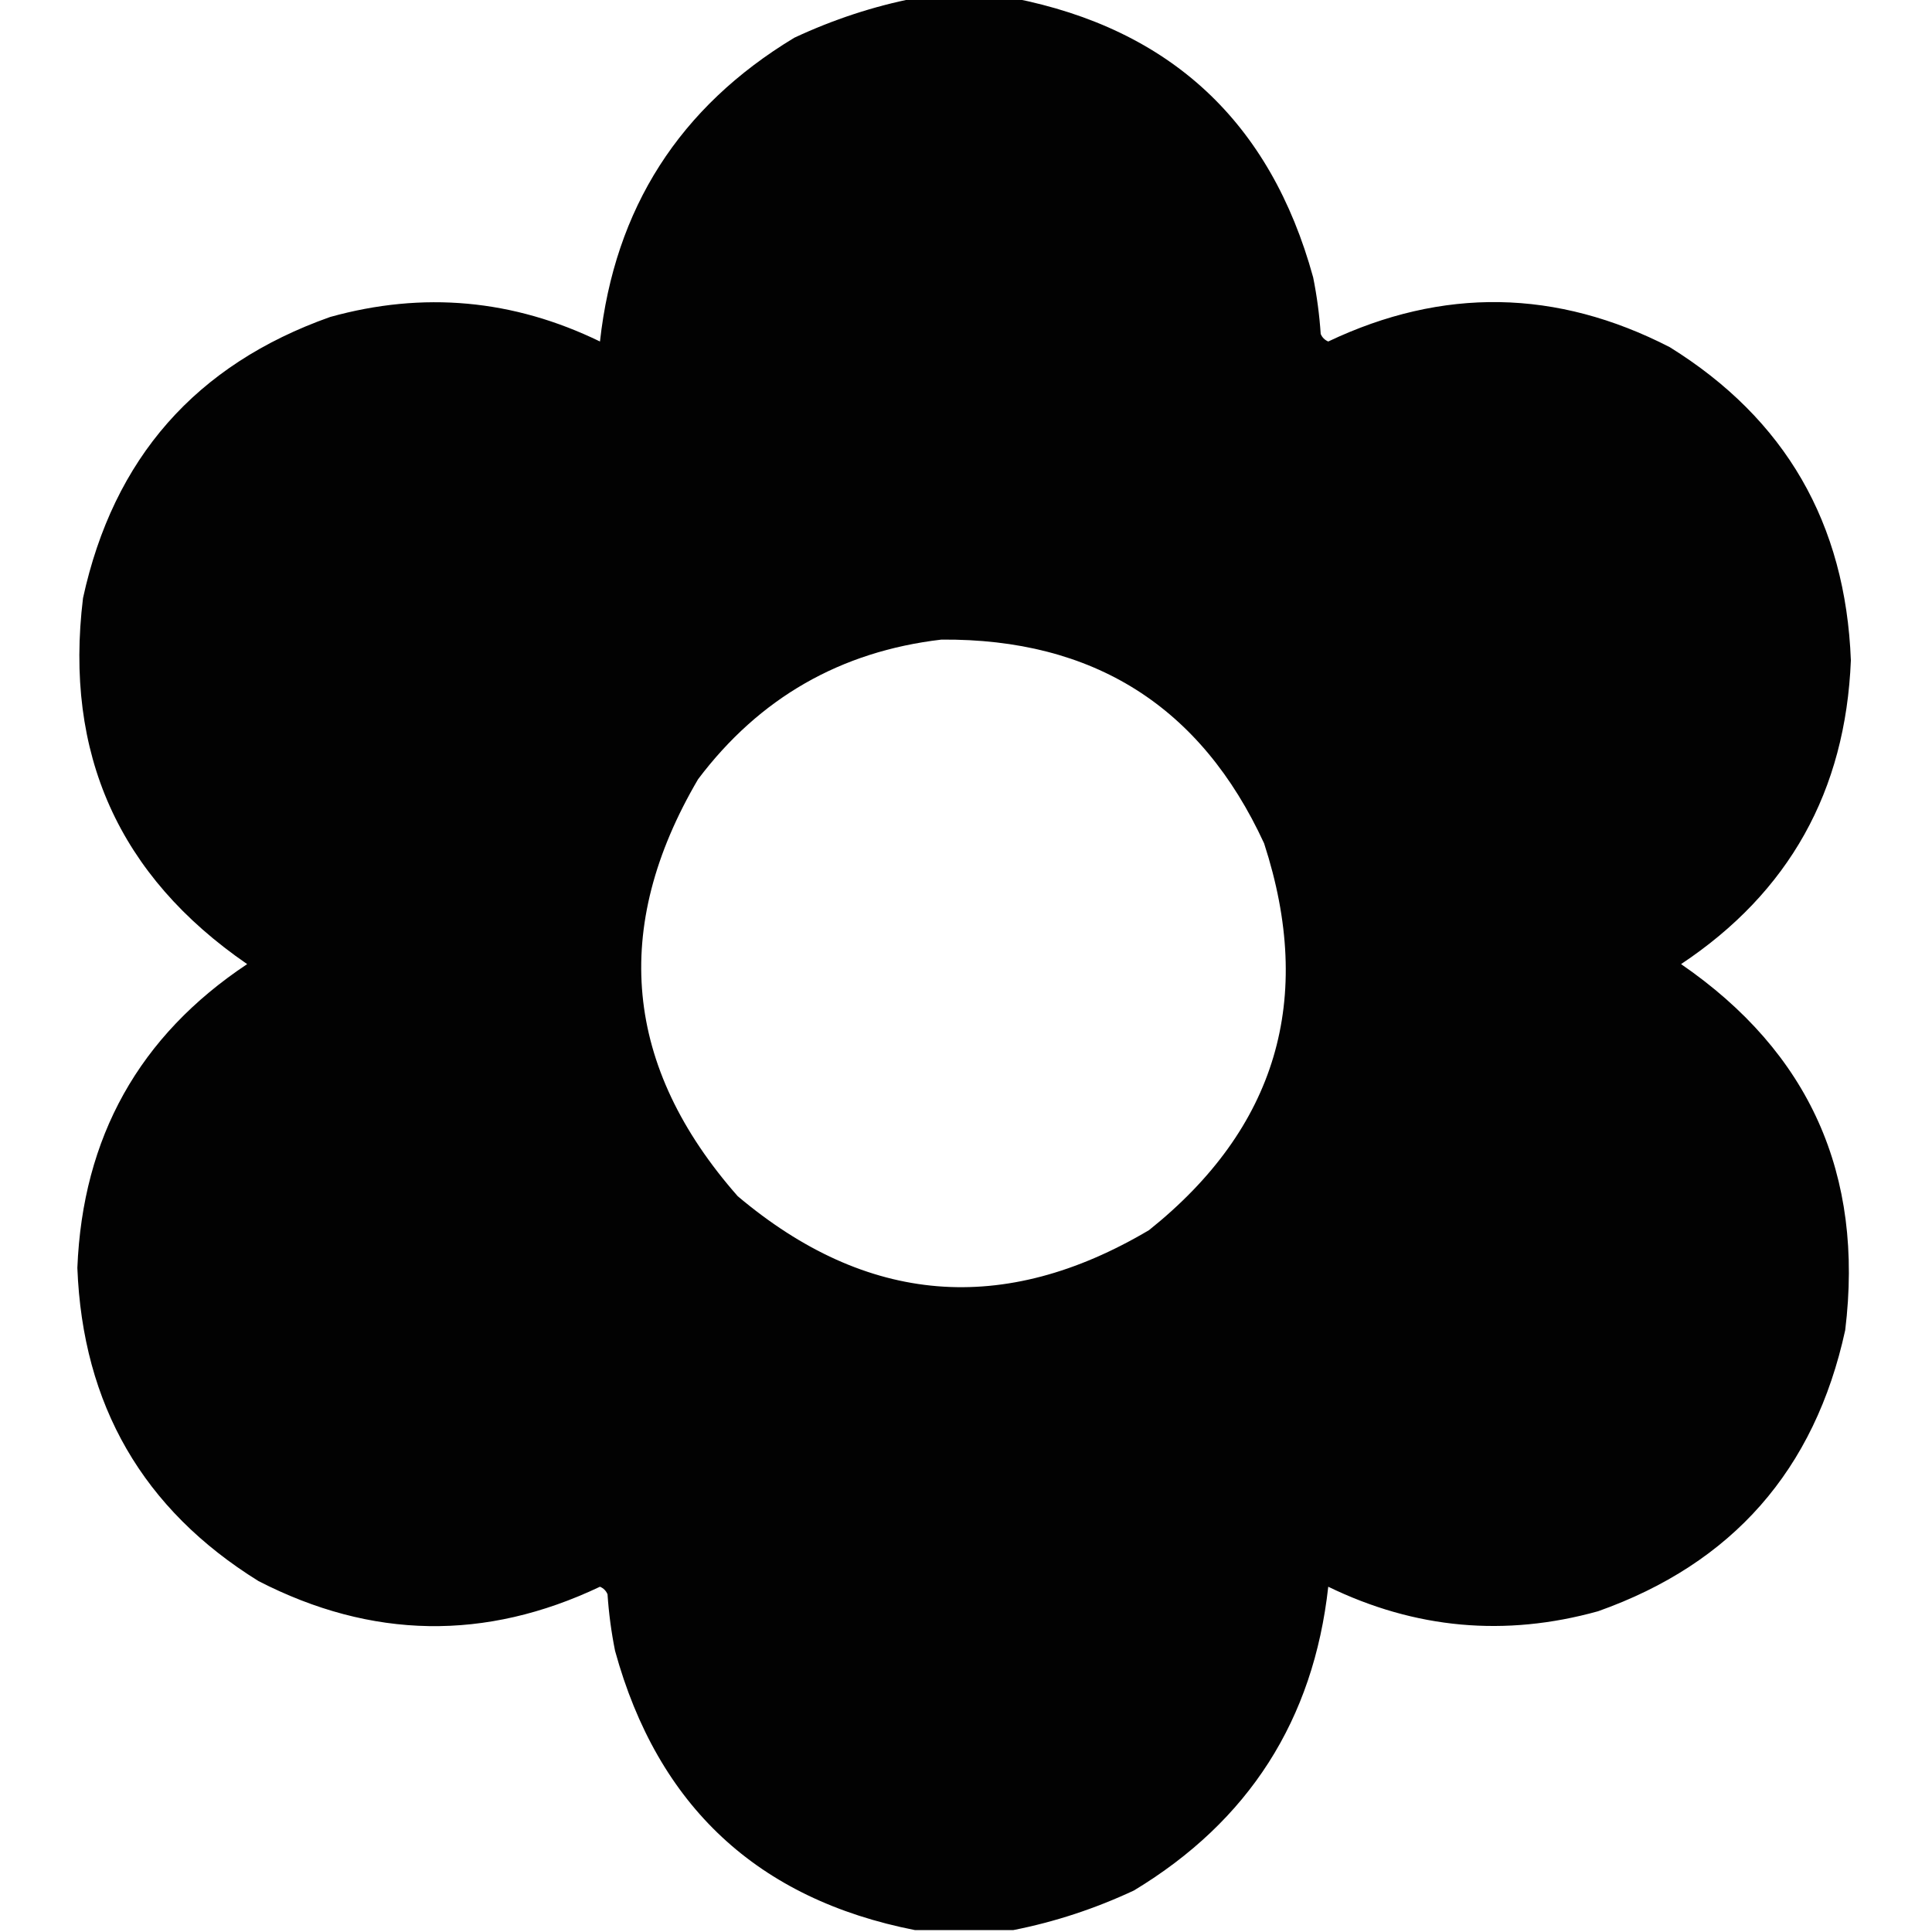 <?xml version="1.0" encoding="UTF-8"?>
<!DOCTYPE svg PUBLIC "-//W3C//DTD SVG 1.1//EN" "http://www.w3.org/Graphics/SVG/1.1/DTD/svg11.dtd">
<svg xmlns="http://www.w3.org/2000/svg" version="1.1" width="512px" height="512px" style="shape-rendering:geometricPrecision; text-rendering:geometricPrecision; image-rendering:optimizeQuality; fill-rule:evenodd; clip-rule:evenodd" xmlns:xlink="http://www.w3.org/1999/xlink">
<g><path style="opacity:0.991" fill="#000000" d="M 242.5,-0.5 C 251.167,-0.5 259.833,-0.5 268.5,-0.5C 310.186,7.681 336.686,32.347 348,73.5C 348.995,78.454 349.662,83.454 350,88.5C 350.388,89.428 351.055,90.095 352,90.5C 382.347,76.087 412.514,76.587 442.5,92C 473.103,110.998 489.103,138.665 490.5,175C 489.101,209.647 474.101,236.481 445.5,255.5C 479.528,278.902 494.028,311.235 489,352.5C 480.942,389.551 459.109,414.385 423.5,427C 398.861,433.851 375.027,431.684 352,420.5C 348.1,455.797 330.933,482.63 300.5,501C 290.137,505.844 279.47,509.344 268.5,511.5C 259.833,511.5 251.167,511.5 242.5,511.5C 200.814,503.319 174.314,478.653 163,437.5C 162.005,432.547 161.338,427.547 161,422.5C 160.612,421.572 159.945,420.905 159,420.5C 128.653,434.913 98.486,434.413 68.5,419C 37.897,400.002 21.897,372.335 20.5,336C 21.898,301.353 36.898,274.519 65.5,255.5C 31.472,232.098 16.972,199.765 22,158.5C 30.058,121.449 51.891,96.615 87.5,84C 112.139,77.149 135.973,79.316 159,90.5C 162.9,55.203 180.067,28.37 210.5,10C 220.863,5.156 231.53,1.656 242.5,-0.5 Z M 249.5,169.5 C 289.771,169.202 318.271,187.202 335,223.5C 348.445,264.821 338.279,298.988 304.5,326C 265.993,348.81 229.659,345.81 195.5,317C 165.365,282.743 161.865,245.909 185,206.5C 201.235,184.967 222.735,172.633 249.5,169.5 Z"/></g>
</svg>
